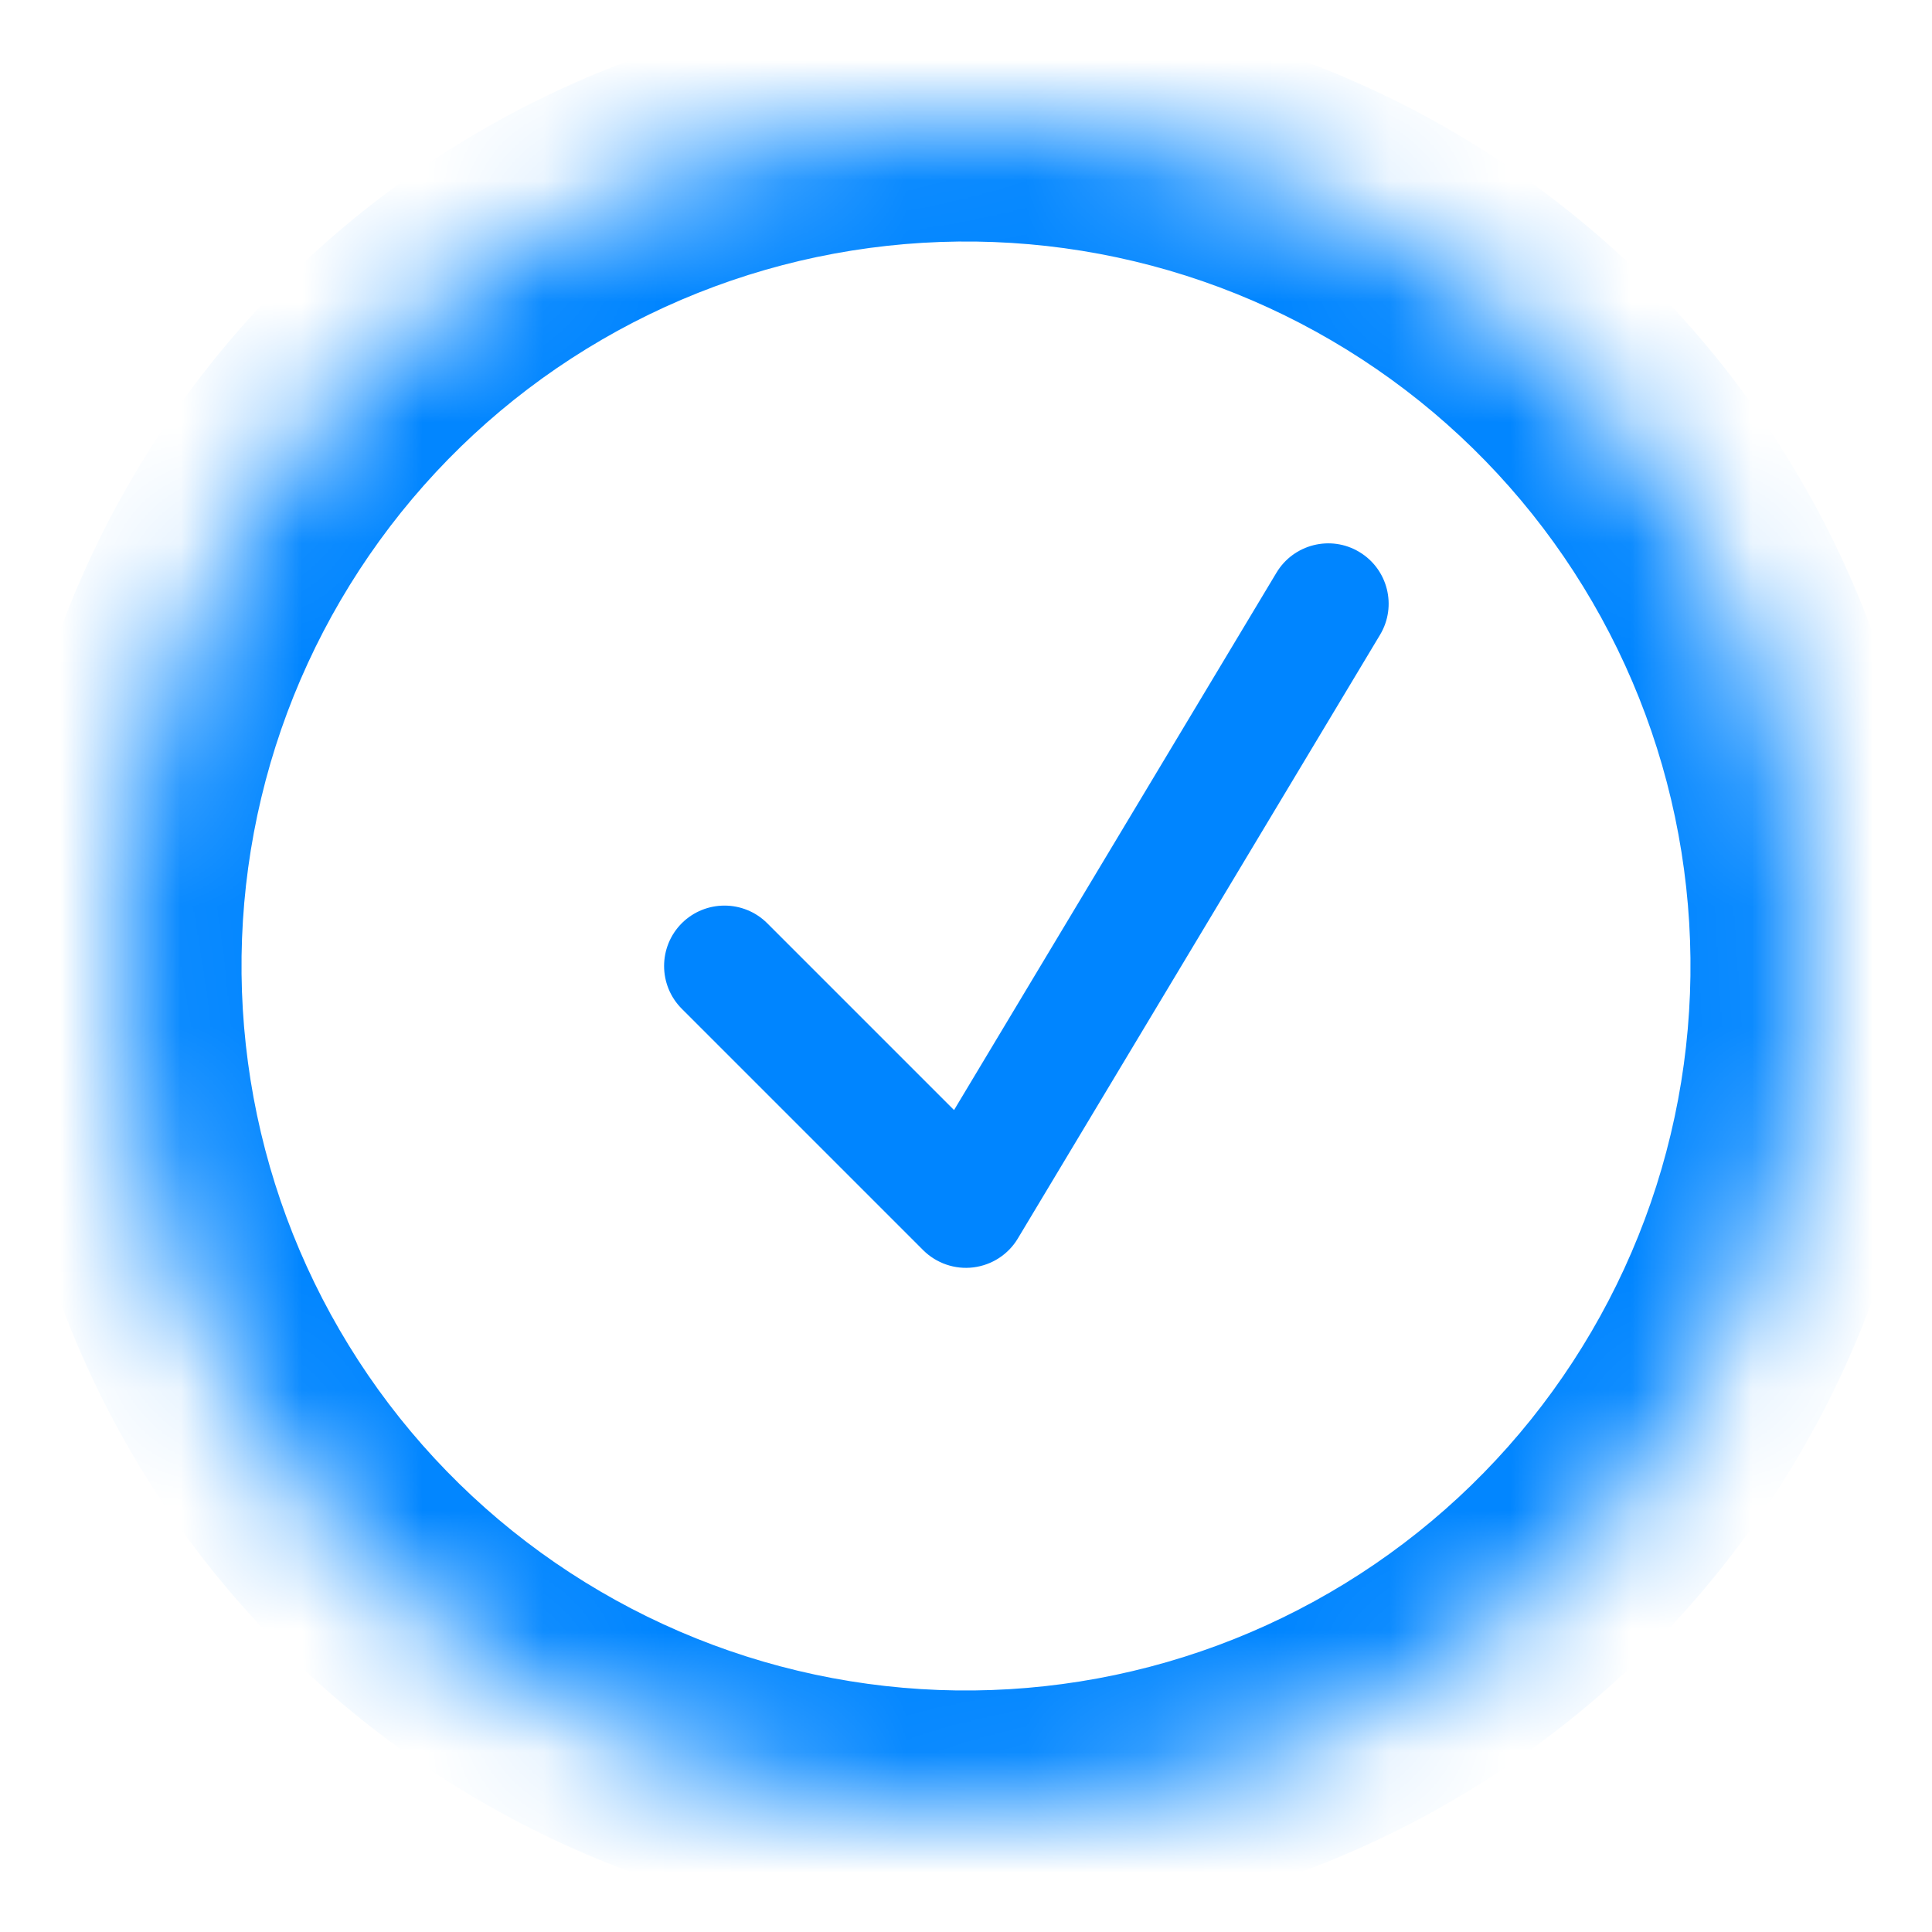 <svg width="16" height="16" viewBox="0 0 16 16" fill="none" xmlns="http://www.w3.org/2000/svg">
<mask id="path-1-inside-1_192_765" fill="white">
<path d="M13.668 12.108C14.207 11.364 14.595 10.521 14.808 9.627C15.022 8.733 15.057 7.805 14.913 6.897C14.768 5.99 14.446 5.119 13.964 4.336C13.483 3.553 12.852 2.872 12.108 2.332C11.364 1.793 10.521 1.405 9.627 1.192C8.733 0.978 7.805 0.943 6.897 1.087C5.99 1.232 5.119 1.554 4.336 2.036C3.553 2.517 2.872 3.147 2.332 3.892C1.793 4.636 1.405 5.479 1.192 6.373C0.978 7.267 0.943 8.195 1.087 9.103C1.232 10.01 1.554 10.881 2.036 11.664C2.517 12.447 3.147 13.128 3.892 13.668C4.636 14.207 5.479 14.595 6.373 14.808C7.267 15.022 8.195 15.057 9.103 14.913C10.01 14.768 10.881 14.446 11.664 13.964C12.447 13.483 13.128 12.852 13.668 12.108Z"/>
</mask>
<path d="M8 10L7.646 10.354C7.755 10.462 7.908 10.515 8.061 10.496C8.214 10.477 8.35 10.389 8.429 10.257L8 10ZM6.354 7.646C6.158 7.451 5.842 7.451 5.646 7.646C5.451 7.842 5.451 8.158 5.646 8.354L6.354 7.646ZM11.429 5.257C11.571 5.02 11.494 4.713 11.257 4.571C11.021 4.429 10.713 4.506 10.571 4.743L11.429 5.257ZM8.354 9.646L6.354 7.646L5.646 8.354L7.646 10.354L8.354 9.646ZM8.429 10.257L11.429 5.257L10.571 4.743L7.571 9.743L8.429 10.257ZM14.808 9.627L13.836 9.394V9.394L14.808 9.627ZM1.087 9.103L2.075 8.945L1.087 9.103ZM1.192 6.373L2.164 6.606L1.192 6.373ZM9.627 1.192L9.394 2.164L9.627 1.192ZM12.108 2.332L11.521 3.142L12.108 2.332ZM13.964 4.336L14.816 3.813L13.964 4.336ZM13.836 9.394C13.653 10.161 13.32 10.883 12.858 11.521L14.477 12.695C15.094 11.845 15.537 10.881 15.781 9.859L13.836 9.394ZM12.858 11.521C12.396 12.159 11.812 12.7 11.141 13.112L12.188 14.816C13.083 14.267 13.861 13.546 14.477 12.695L12.858 11.521ZM11.141 13.112C10.469 13.525 9.723 13.801 8.945 13.925L9.26 15.9C10.298 15.735 11.292 15.366 12.188 14.816L11.141 13.112ZM8.945 13.925C8.167 14.049 7.372 14.019 6.606 13.836L6.141 15.781C7.163 16.025 8.223 16.066 9.26 15.9L8.945 13.925ZM6.606 13.836C5.839 13.653 5.117 13.32 4.479 12.858L3.305 14.477C4.155 15.094 5.119 15.537 6.141 15.781L6.606 13.836ZM4.479 12.858C3.841 12.396 3.3 11.812 2.888 11.141L1.183 12.188C1.733 13.083 2.454 13.861 3.305 14.477L4.479 12.858ZM2.888 11.141C2.475 10.469 2.199 9.723 2.075 8.945L0.1 9.26C0.265 10.298 0.634 11.292 1.183 12.188L2.888 11.141ZM2.075 8.945C1.951 8.167 1.981 7.372 2.164 6.606L0.219 6.141C-0.025 7.163 -0.066 8.223 0.1 9.26L2.075 8.945ZM2.164 6.606C2.347 5.839 2.68 5.117 3.142 4.479L1.523 3.305C0.906 4.155 0.463 5.119 0.219 6.141L2.164 6.606ZM3.142 4.479C3.604 3.841 4.188 3.3 4.859 2.888L3.813 1.183C2.917 1.733 2.139 2.454 1.523 3.305L3.142 4.479ZM4.859 2.888C5.531 2.475 6.277 2.199 7.055 2.075L6.74 0.1C5.702 0.265 4.708 0.634 3.813 1.183L4.859 2.888ZM7.055 2.075C7.833 1.951 8.628 1.981 9.394 2.164L9.859 0.219C8.837 -0.025 7.777 -0.066 6.74 0.1L7.055 2.075ZM9.394 2.164C10.161 2.347 10.883 2.68 11.521 3.142L12.695 1.523C11.845 0.906 10.881 0.463 9.859 0.219L9.394 2.164ZM11.521 3.142C12.159 3.604 12.7 4.188 13.112 4.859L14.816 3.813C14.267 2.917 13.546 2.139 12.695 1.523L11.521 3.142ZM13.112 4.859C13.525 5.531 13.801 6.277 13.925 7.055L15.9 6.74C15.735 5.702 15.366 4.708 14.816 3.813L13.112 4.859ZM13.925 7.055C14.049 7.833 14.019 8.628 13.836 9.394L15.781 9.859C16.025 8.837 16.066 7.777 15.9 6.74L13.925 7.055Z" fill="#0085FF" mask="url(#path-1-inside-1_192_765)"/>
</svg>
